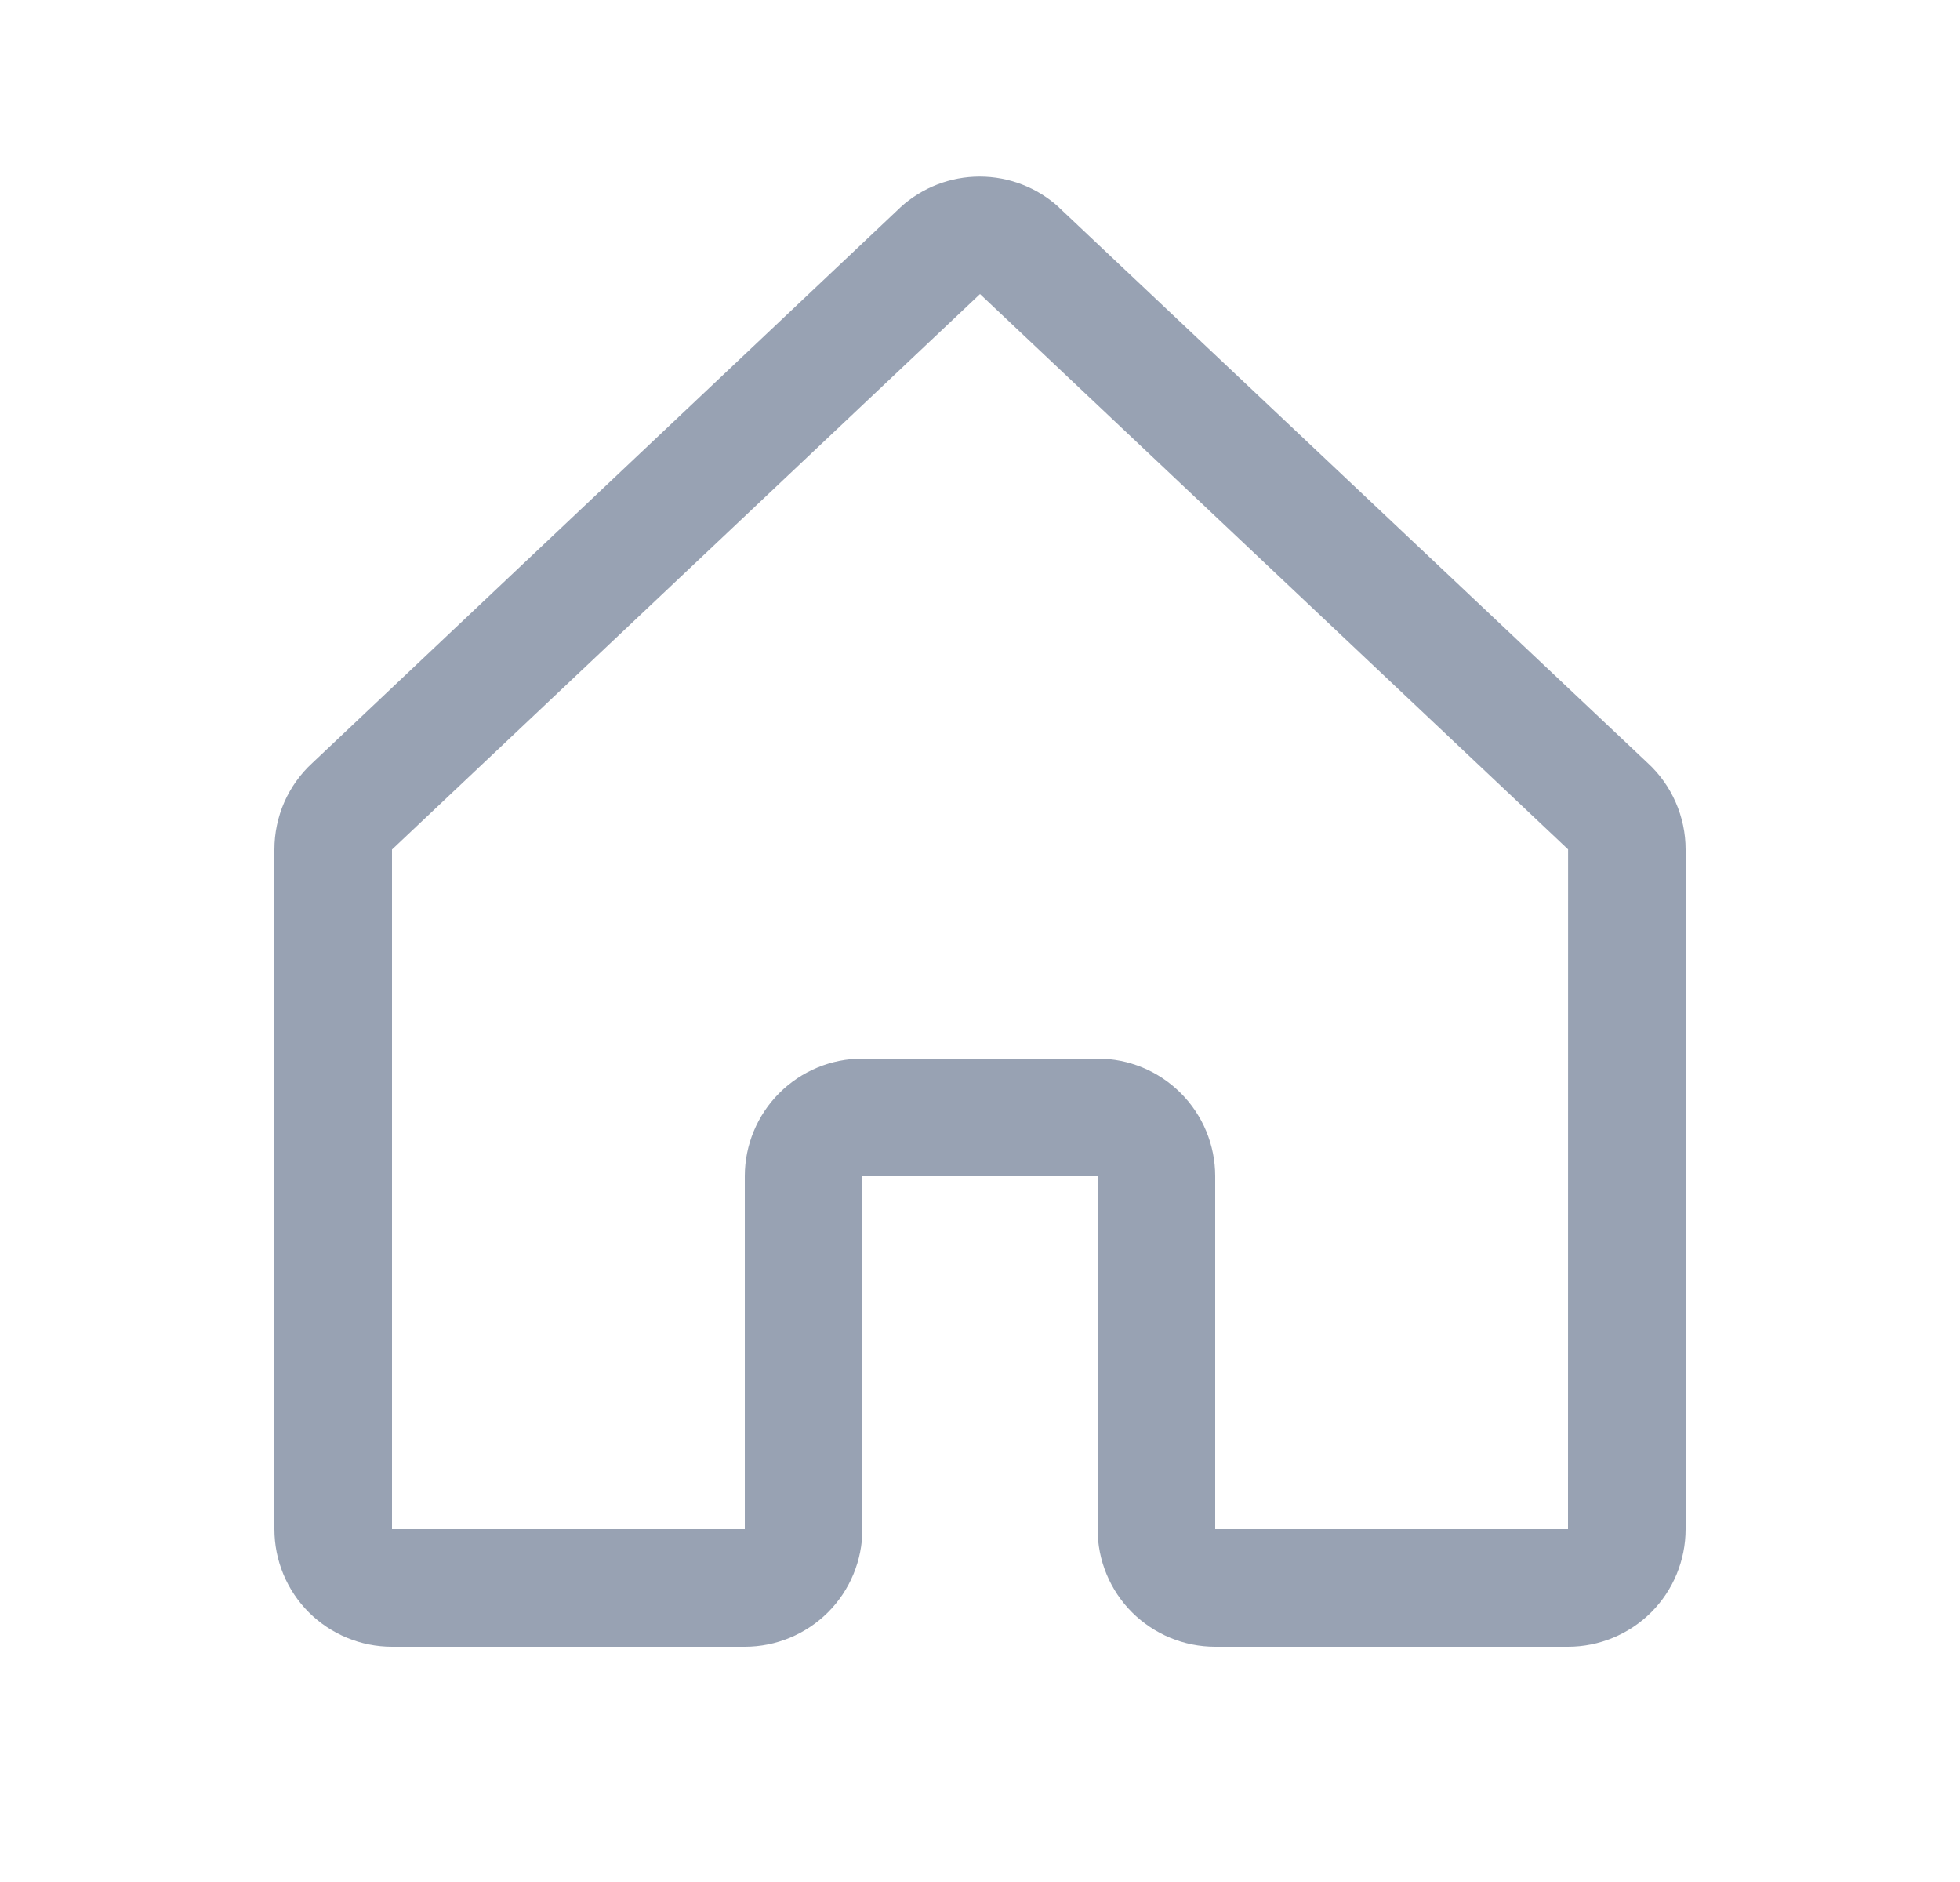 <svg width="25" height="24" viewBox="0 0 25 24" fill="none" xmlns="http://www.w3.org/2000/svg">
<path d="M21.015 9.729L13.515 2.653C13.512 2.649 13.508 2.646 13.505 2.642C13.229 2.391 12.869 2.252 12.496 2.252C12.123 2.252 11.763 2.391 11.487 2.642L11.476 2.653L3.985 9.729C3.832 9.869 3.71 10.04 3.626 10.23C3.543 10.42 3.5 10.626 3.5 10.833V19.5C3.5 19.898 3.658 20.28 3.939 20.561C4.221 20.842 4.602 21 5 21H9.5C9.898 21 10.279 20.842 10.561 20.561C10.842 20.28 11 19.898 11 19.5V15H14V19.5C14 19.898 14.158 20.28 14.439 20.561C14.721 20.842 15.102 21 15.5 21H20C20.398 21 20.779 20.842 21.061 20.561C21.342 20.28 21.5 19.898 21.5 19.5V10.833C21.5 10.626 21.457 10.42 21.373 10.23C21.29 10.04 21.168 9.869 21.015 9.729ZM20 19.5H15.5V15C15.5 14.602 15.342 14.221 15.061 13.94C14.779 13.658 14.398 13.5 14 13.5H11C10.602 13.5 10.221 13.658 9.939 13.94C9.658 14.221 9.5 14.602 9.5 15V19.5H5V10.833L5.01 10.824L12.5 3.75L19.991 10.822L20.001 10.831L20 19.5Z" fill="#98A2B3"/>
</svg>
